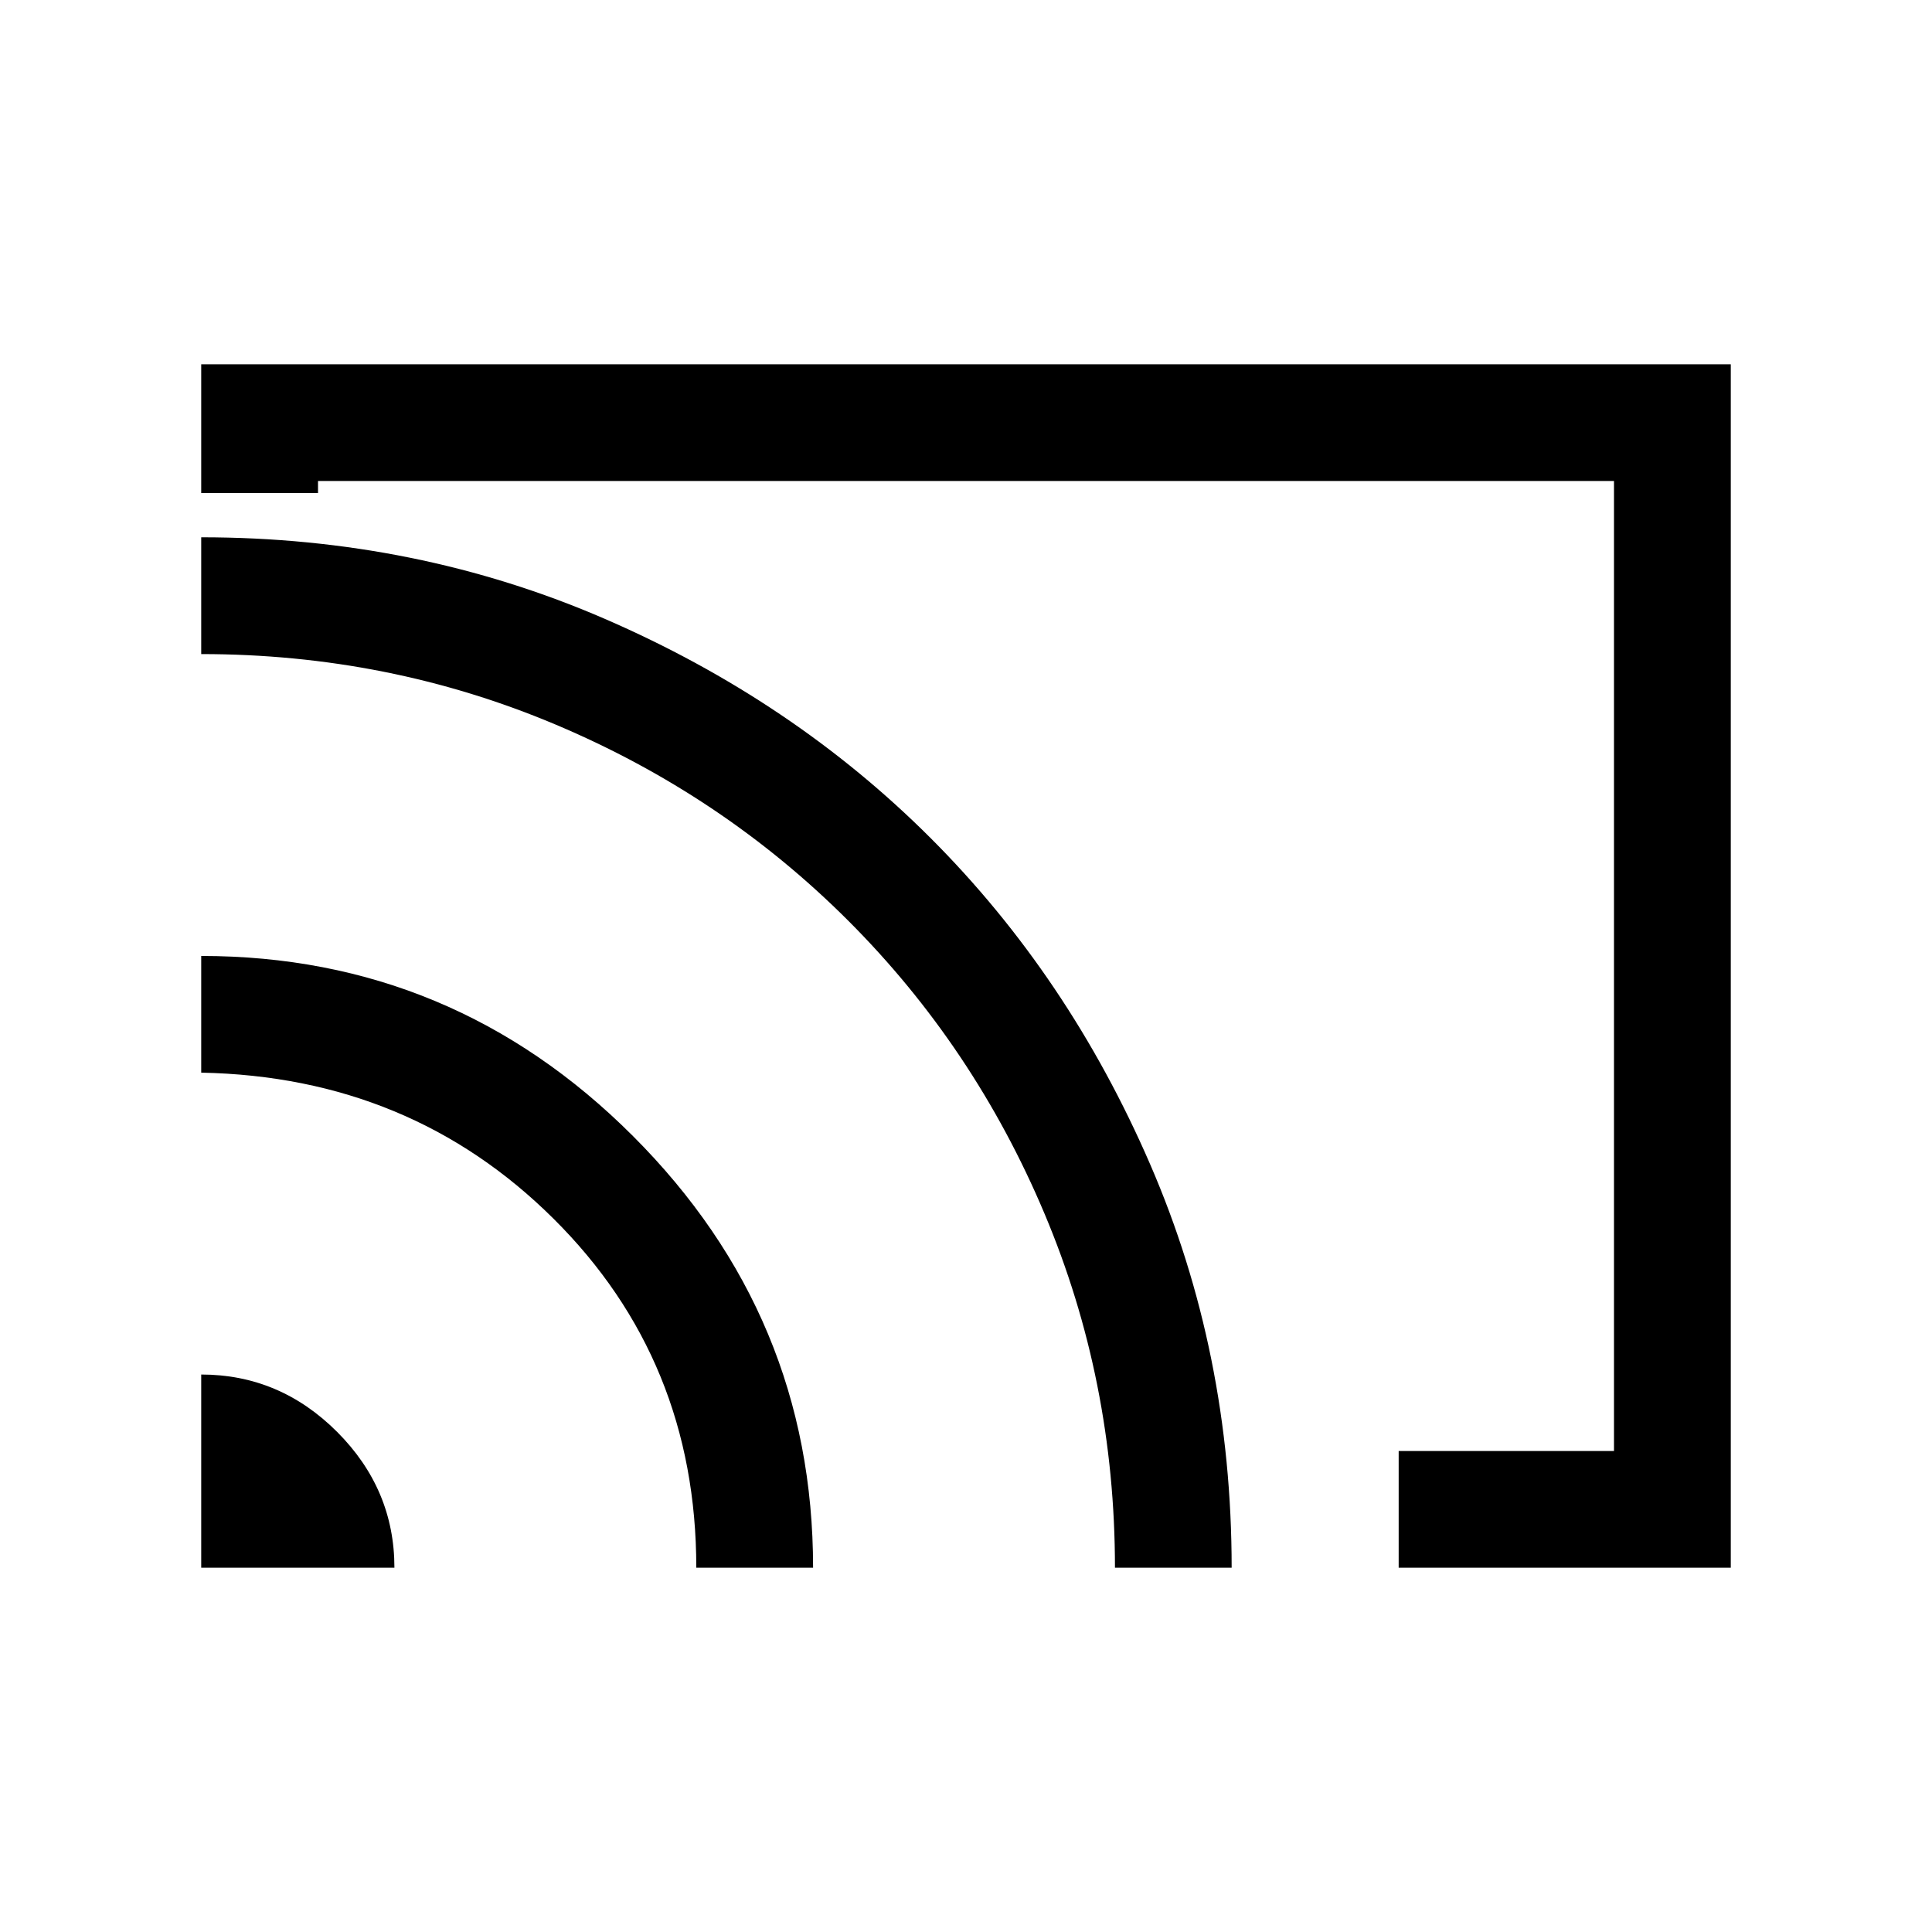 <svg xmlns="http://www.w3.org/2000/svg" height="20" width="20"><path d="M14.479 16.229V15.021H16.708V4.979H3.292V5.104H2.083V3.771H17.917V16.229ZM2.083 16.229H4.083Q4.083 15.417 3.49 14.823Q2.896 14.229 2.083 14.229ZM7.208 16.229H8.417Q8.417 13.625 6.552 11.76Q4.688 9.896 2.083 9.896V11.104Q4.25 11.146 5.729 12.615Q7.208 14.083 7.208 16.229ZM2.083 5.562V6.771Q4.021 6.771 5.75 7.5Q7.479 8.229 8.781 9.531Q10.083 10.833 10.812 12.562Q11.542 14.292 11.542 16.229H12.75Q12.75 14 11.906 12.052Q11.062 10.104 9.635 8.677Q8.208 7.25 6.26 6.406Q4.312 5.562 2.083 5.562ZM9.396 10Z"/></svg>